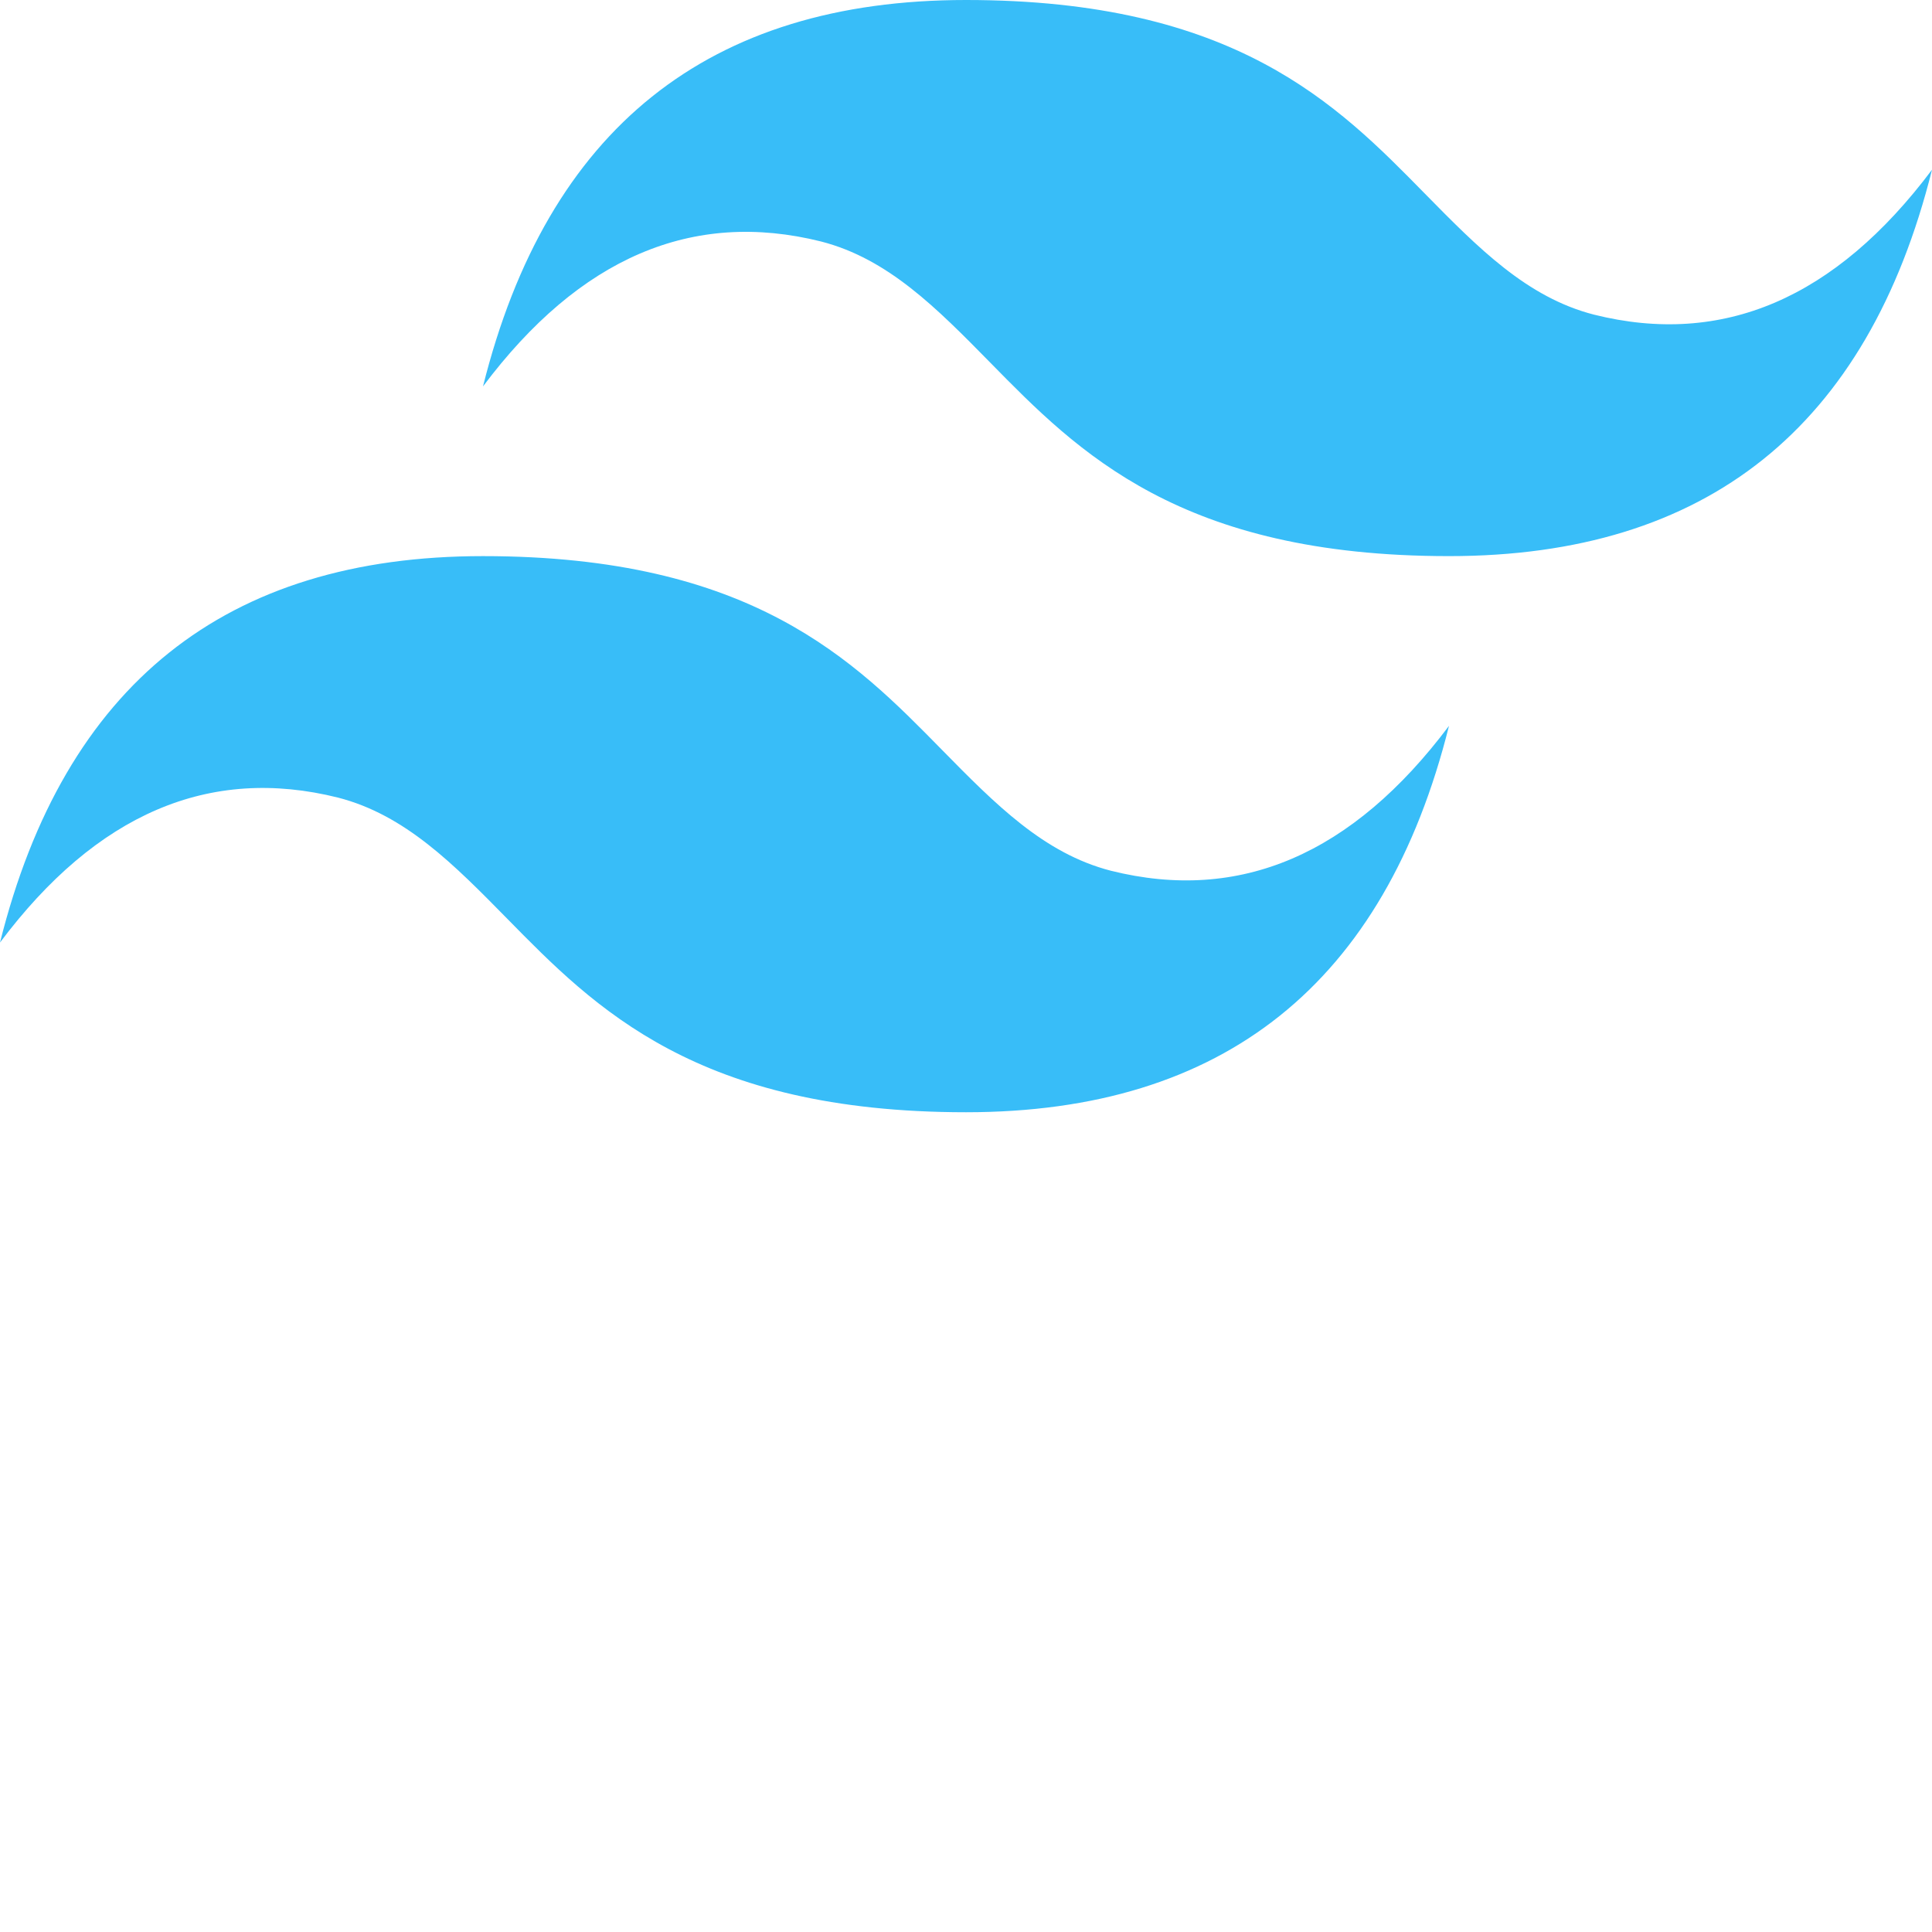 <?xml version="1.0" encoding="UTF-8"?>
<svg width="256px" height="256px" viewBox="0 0 256 256" version="1.1" xmlns="http://www.w3.org/2000/svg">
    <g>
        <path d="M128,0 C93.867,0 72.533,17.067 64,51.2 C76.8,34.133 91.733,27.733 108.8,32 C117.689,34.288 124.127,40.837 131.234,48.069 C142.832,59.888 156.373,73.689 192,73.689 C226.133,73.689 247.467,56.622 256,22.489 C243.2,39.556 228.267,45.956 211.2,41.689 C202.311,39.401 195.873,32.852 188.766,25.62 C177.168,13.801 163.627,0 128,0 Z M64,73.689 C29.867,73.689 8.533,90.756 0,124.889 C12.8,107.822 27.733,101.422 44.8,105.689 C53.689,107.977 60.127,114.526 67.234,121.758 C78.832,133.577 92.373,147.378 128,147.378 C162.133,147.378 183.467,130.311 192,96.178 C179.2,113.245 164.267,119.645 147.2,115.378 C138.311,113.09 131.873,106.541 124.766,99.309 C113.168,87.49 99.627,73.689 64,73.689 Z" fill="#38BDF8"></path>
    </g>
</svg> 